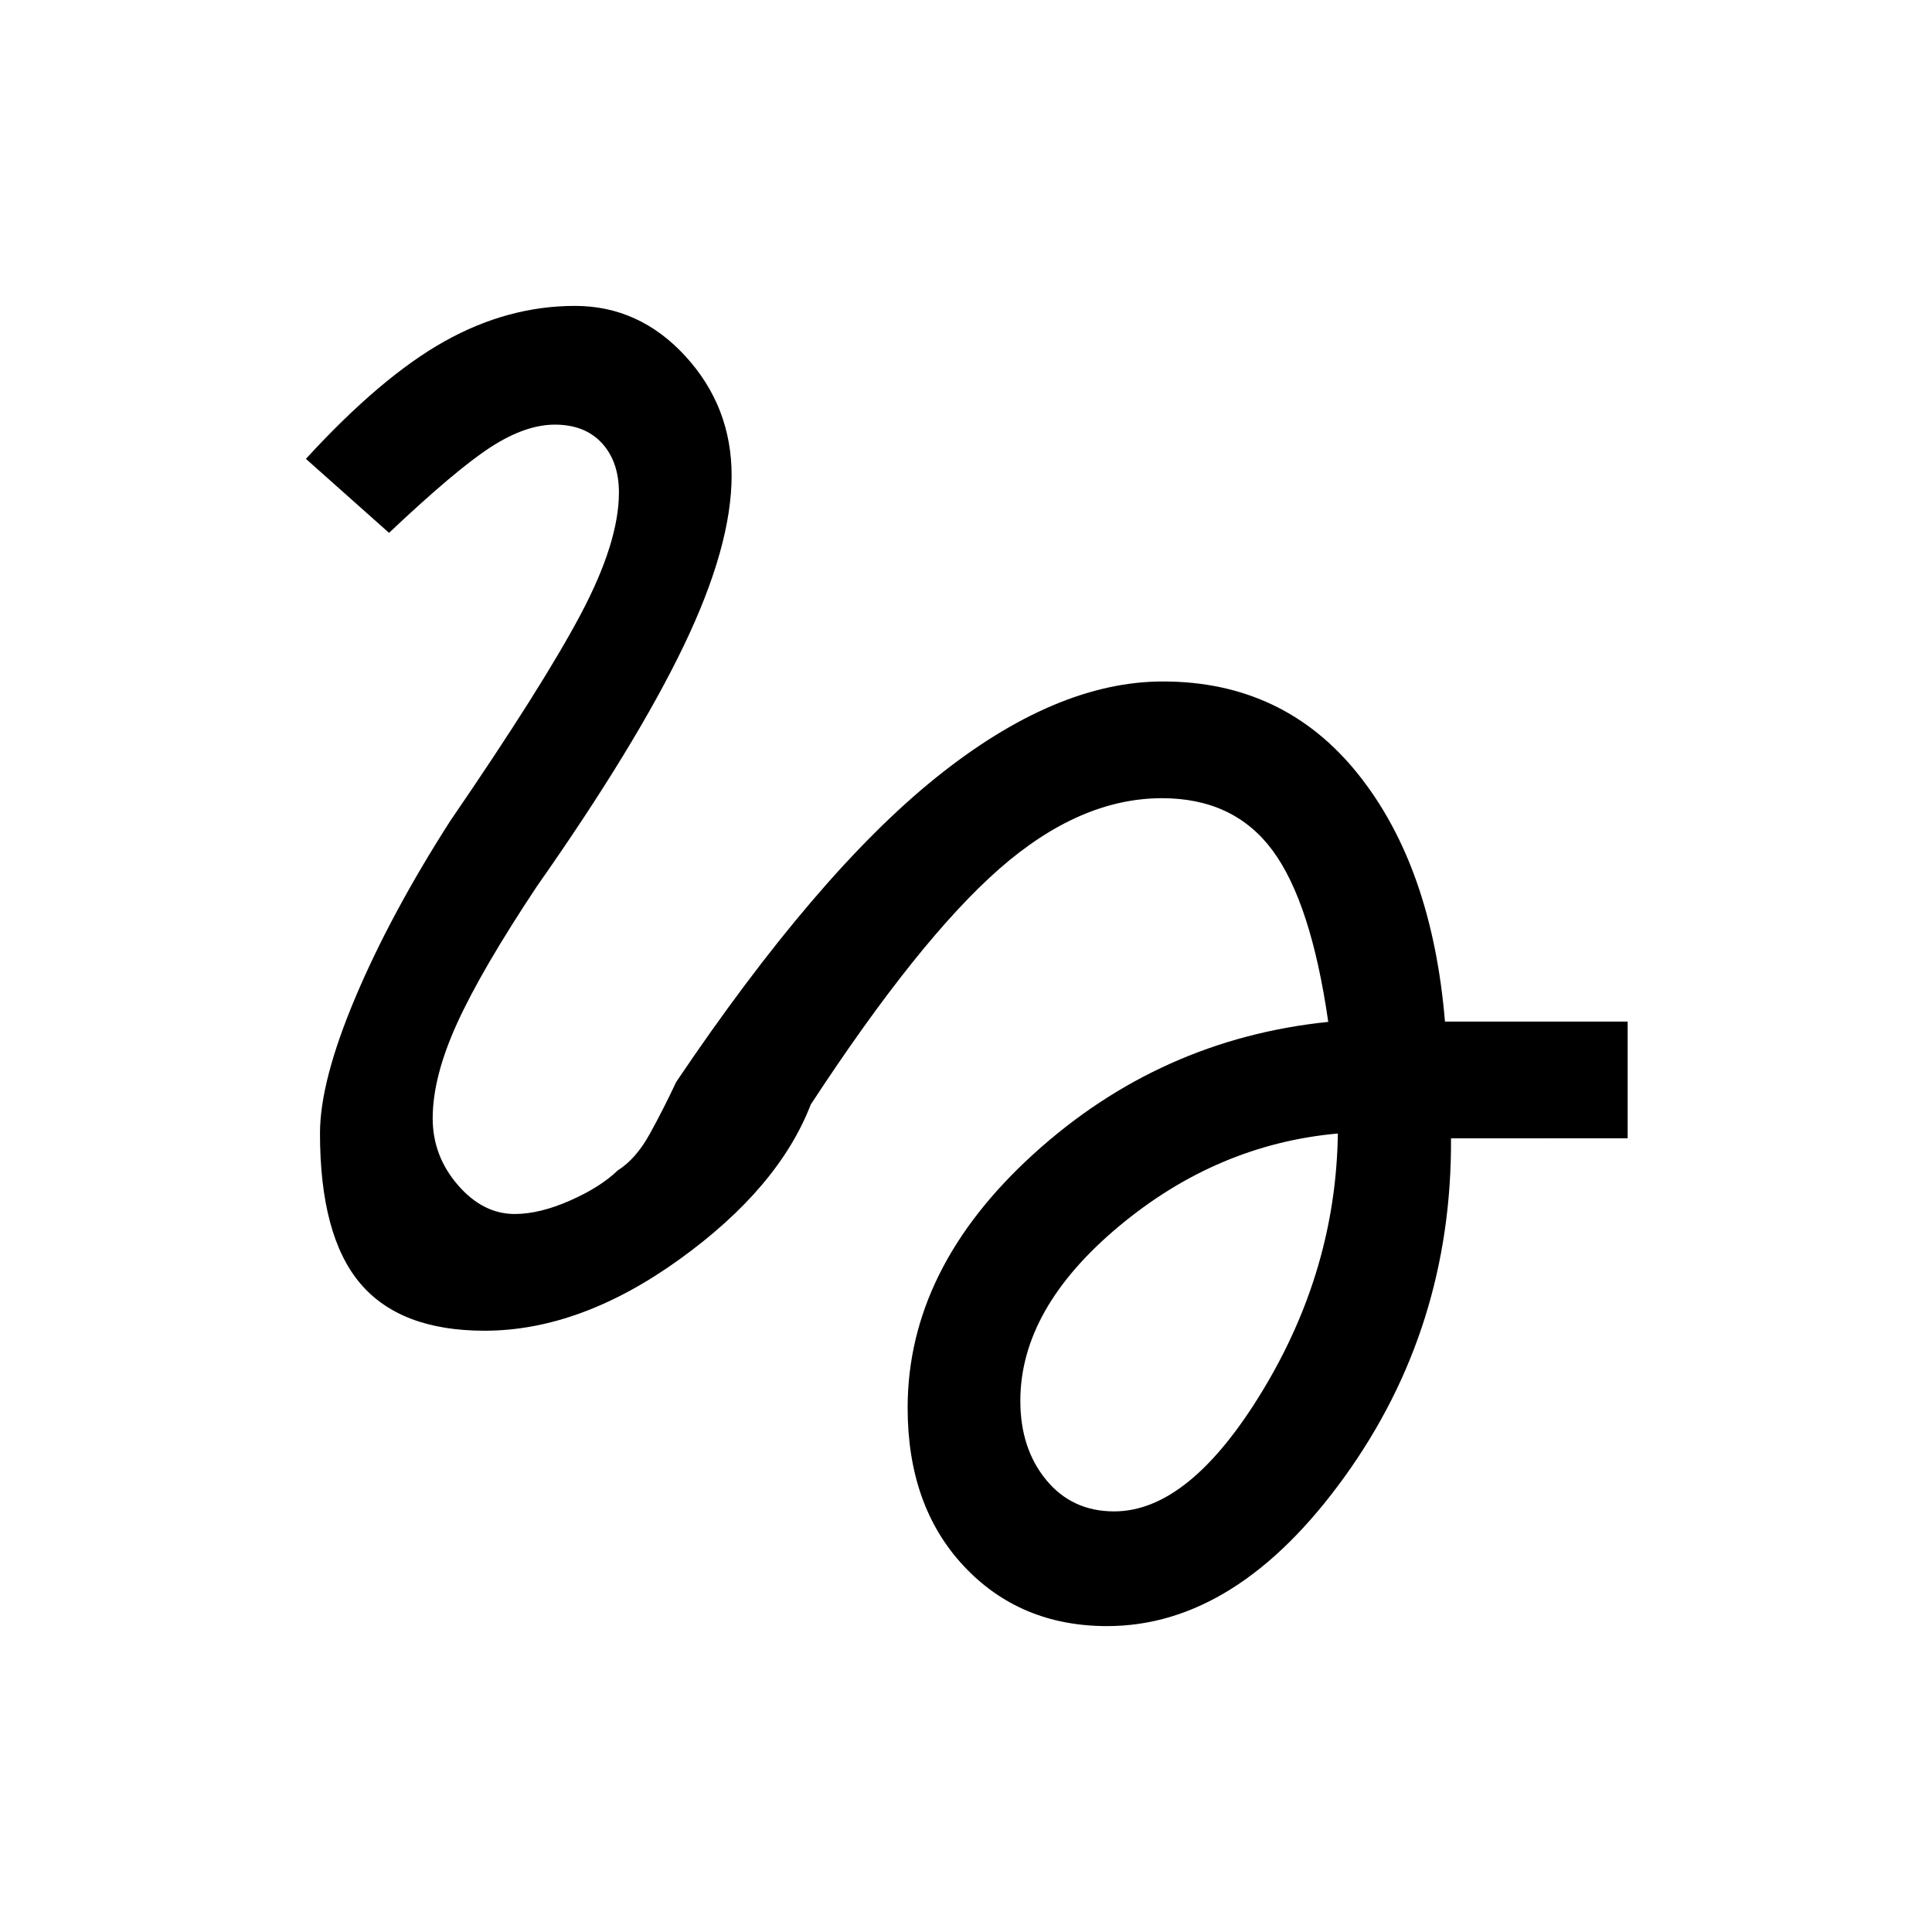 <svg xmlns="http://www.w3.org/2000/svg" height="20" viewBox="0 -960 960 960" width="20"><path d="M550.15-152q-43.3 0-71.23-29.81Q451-211.62 451-260.46q0-69.31 62.69-126.23 62.69-56.93 146.31-65.54-8.54-59.39-27.73-85.27-19.19-25.88-54.89-25.88-40.84 0-80.88 35.15-40.04 35.15-93.65 117.08-16 41.46-65.23 76.92-49.24 35.46-96.85 35.46-42 0-61.89-23.65Q159-346.08 159-396.92q0-25.77 17.54-67.35t47.23-87.88q45.92-67 64.85-102.73 18.92-35.74 18.92-60.35 0-15.39-8.46-24.58-8.46-9.19-23.39-9.19-14.61 0-31.88 11.19t-50.5 42.58L152-732q37.38-40.77 68.85-58.38Q252.31-808 285.69-808q32 0 54.93 25.04 22.92 25.04 22.92 59.27 0 35.15-23.85 84.69-23.84 49.54-72.84 119.31-27.7 41.69-39.77 68.27Q215-424.85 215-404.31q0 18.62 12.46 33.08 12.46 14.46 28.31 14.46 12.31 0 27.42-6.65 15.12-6.66 23.81-15.04 9-5.69 15.81-18 6.81-12.31 13.19-25.92 69.77-103.54 129.15-151.27 59.39-47.73 112.7-47.73 60.07 0 96.88 45.92 36.81 45.92 43.27 123.08h90.77v58H721q.54 94.07-52.92 168.23Q614.62-152 550.15-152Zm3.47-57q37.46 0 73.84-60.12 36.39-60.11 37.31-127.65-60.08 5.39-108.92 46.23Q507-309.69 507-263.92q0 23.69 12.85 39.3Q532.69-209 553.62-209Z"/></svg>